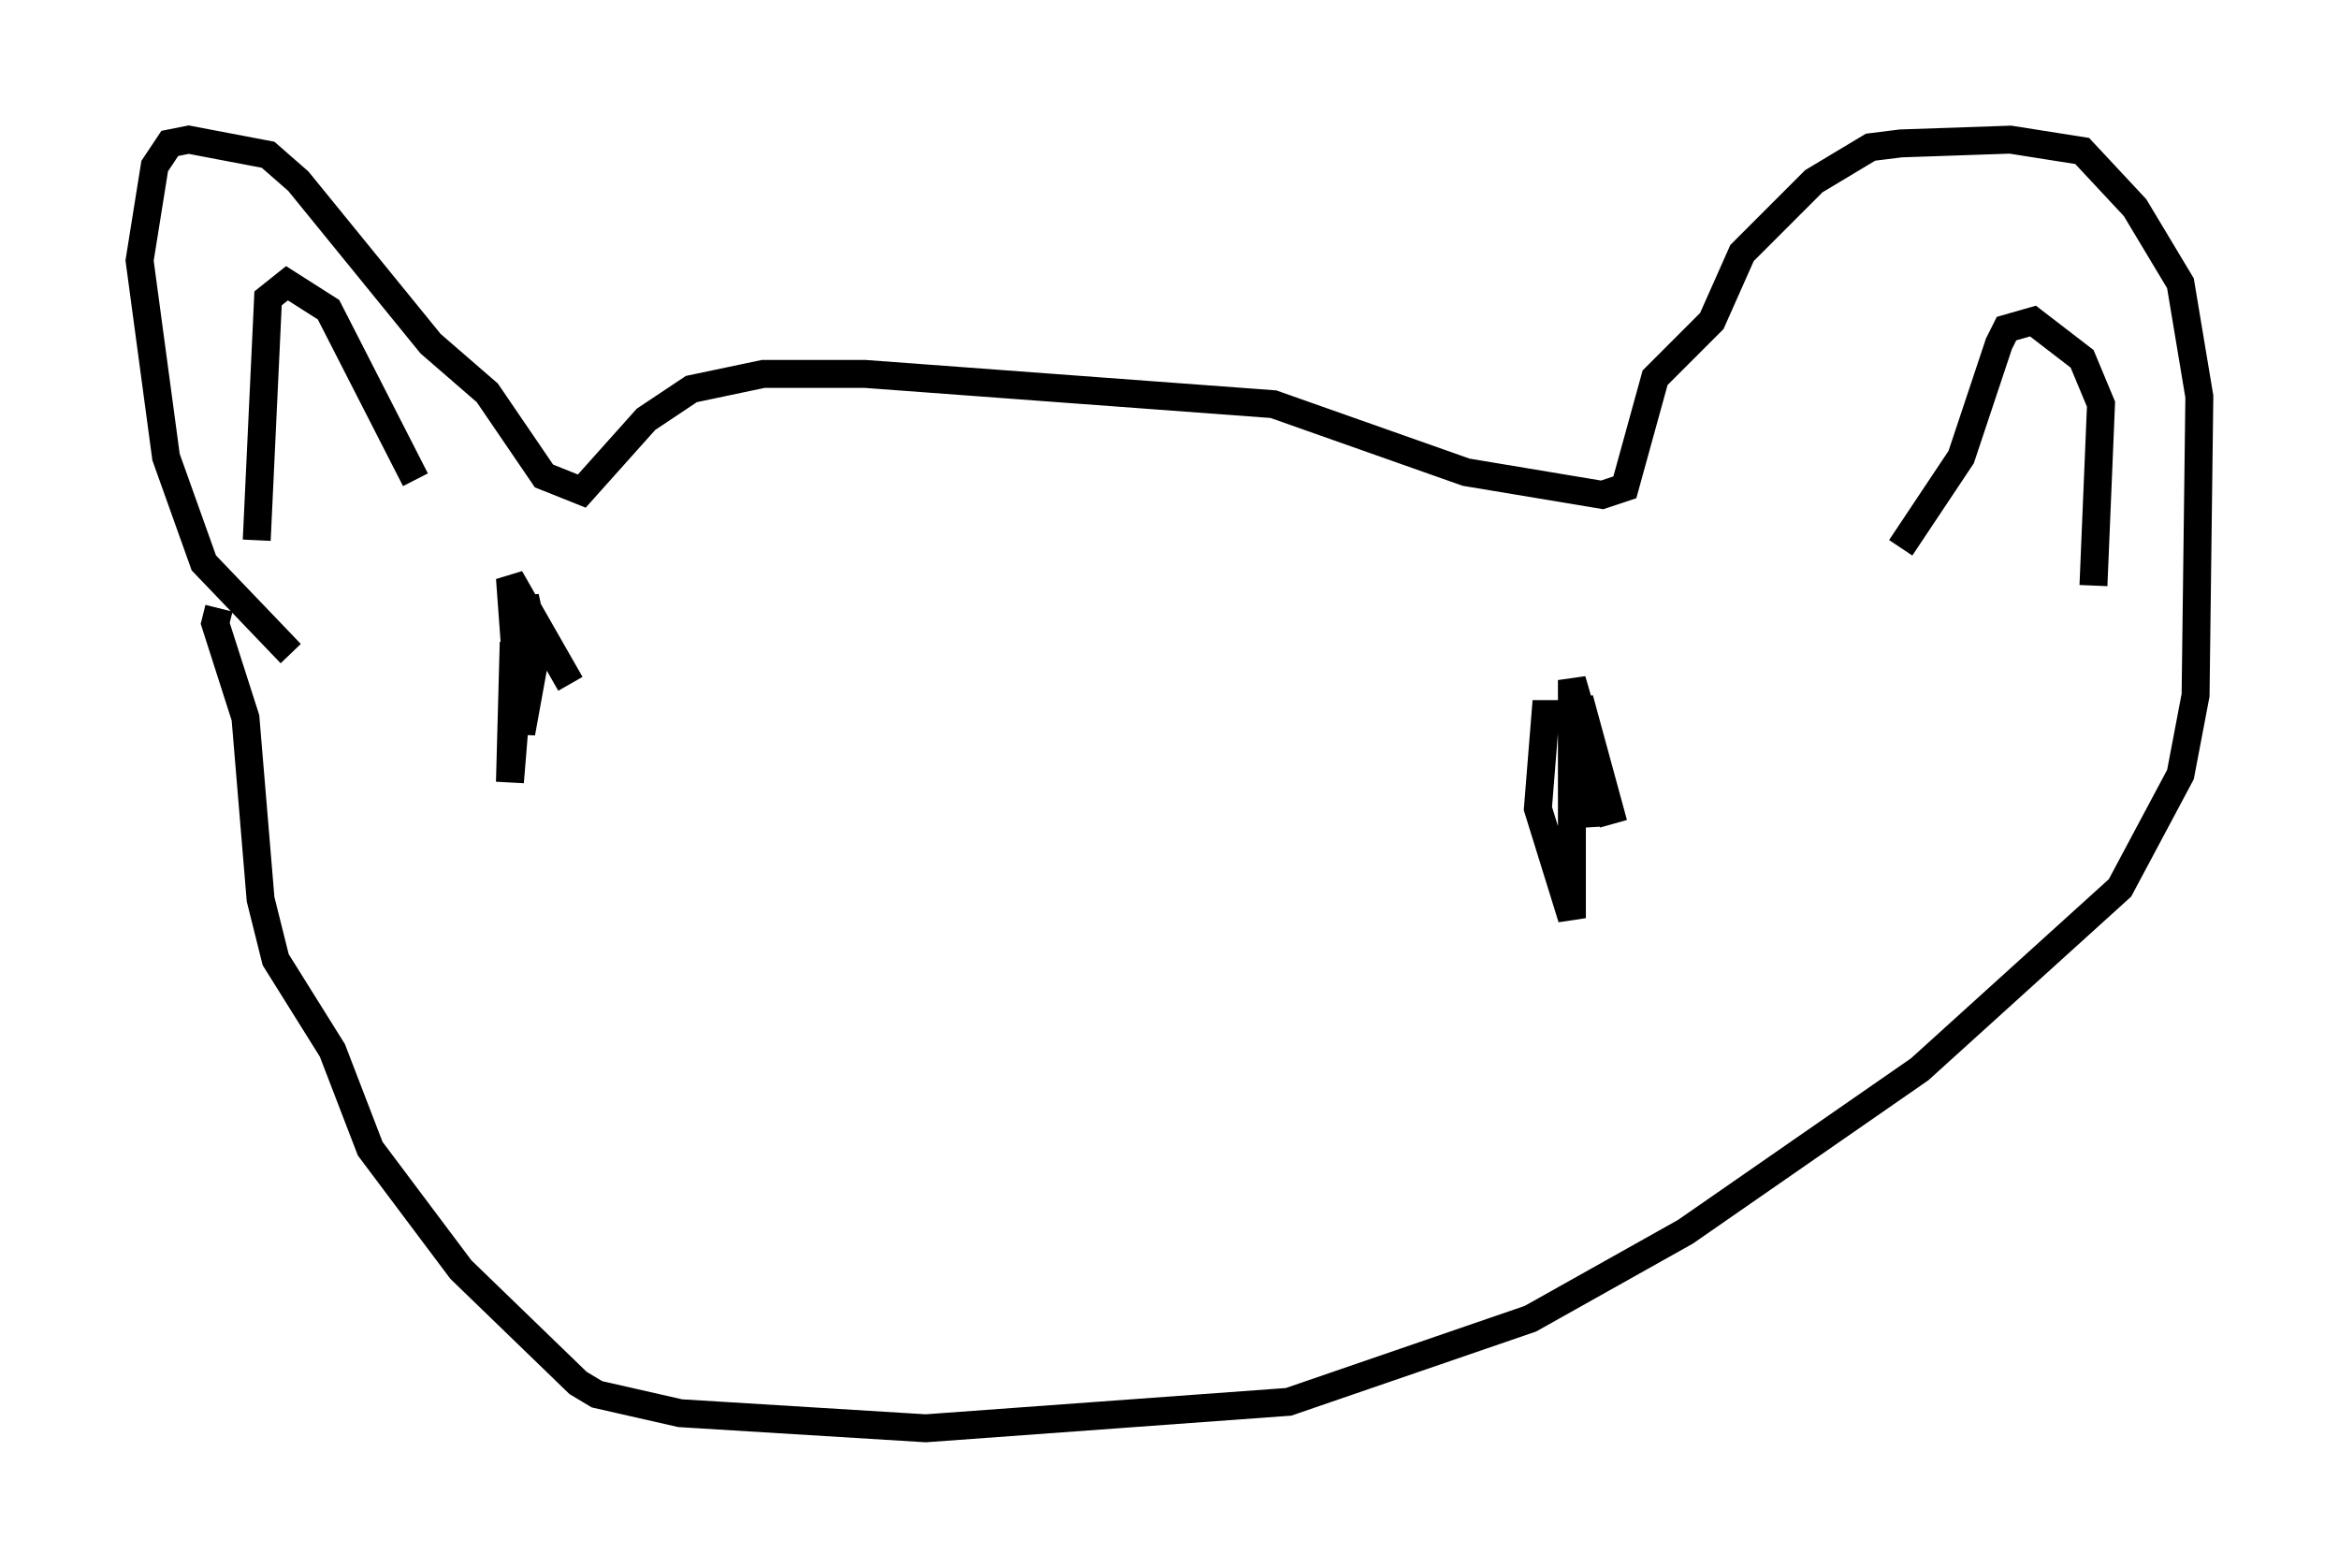 <?xml version="1.0" encoding="utf-8" ?>
<svg baseProfile="full" height="56.143" version="1.1" width="83.748" xmlns="http://www.w3.org/2000/svg" xmlns:ev="http://www.w3.org/2001/xml-events" xmlns:xlink="http://www.w3.org/1999/xlink"><defs /><rect fill="white" height="56.143" width="83.748" x="0" y="0" /><path d="M9.059, 21.779 m-1.218, 0.0 l-0.135, 0.541 1.083, 3.383 l0.541, 6.495 0.541, 2.165 l2.03, 3.248 1.353, 3.518 l3.248, 4.33 4.195, 4.059 l0.677, 0.406 2.977, 0.677 l8.796, 0.541 12.99, -0.947 l8.66, -2.977 5.548, -3.112 l8.39, -5.819 7.172, -6.495 l2.165, -4.059 0.541, -2.842 l0.135, -10.69 -0.677, -4.059 l-1.624, -2.706 -1.894, -2.03 l-2.571, -0.406 -3.924, 0.135 l-1.083, 0.135 -2.03, 1.218 l-2.571, 2.571 -1.083, 2.436 l-2.03, 2.03 -1.083, 3.924 l-0.812, 0.271 -4.871, -0.812 l-6.901, -2.436 -14.614, -1.083 l-3.654, 0.0 -2.571, 0.541 l-1.624, 1.083 -2.3, 2.571 l-1.353, -0.541 -2.03, -2.977 l-2.03, -1.759 -4.736, -5.819 l-1.083, -0.947 -2.842, -0.541 l-0.677, 0.135 -0.541, 0.812 l-0.541, 3.383 0.947, 7.036 l1.353, 3.789 3.112, 3.248 m57.645, -3.789 l2.165, -3.248 1.353, -4.059 l0.271, -0.541 0.947, -0.271 l1.759, 1.353 0.677, 1.624 l-0.271, 6.495 m-65.764, -1.624 l0.406, -8.66 0.677, -0.541 l1.488, 0.947 3.112, 6.089 m41.001, 8.39 l-0.541, 0.0 -0.271, 3.383 l1.218, 3.924 0.0, -8.525 l1.488, 5.142 -1.218, -4.465 l0.271, 4.601 m-38.159, -5.954 l-0.271, -0.677 -0.135, 5.007 l0.541, -6.631 0.406, 1.894 l-0.541, 2.977 -0.406, -5.548 l2.165, 3.789 " fill="none" stroke="black" stroke-width="1" /></svg>